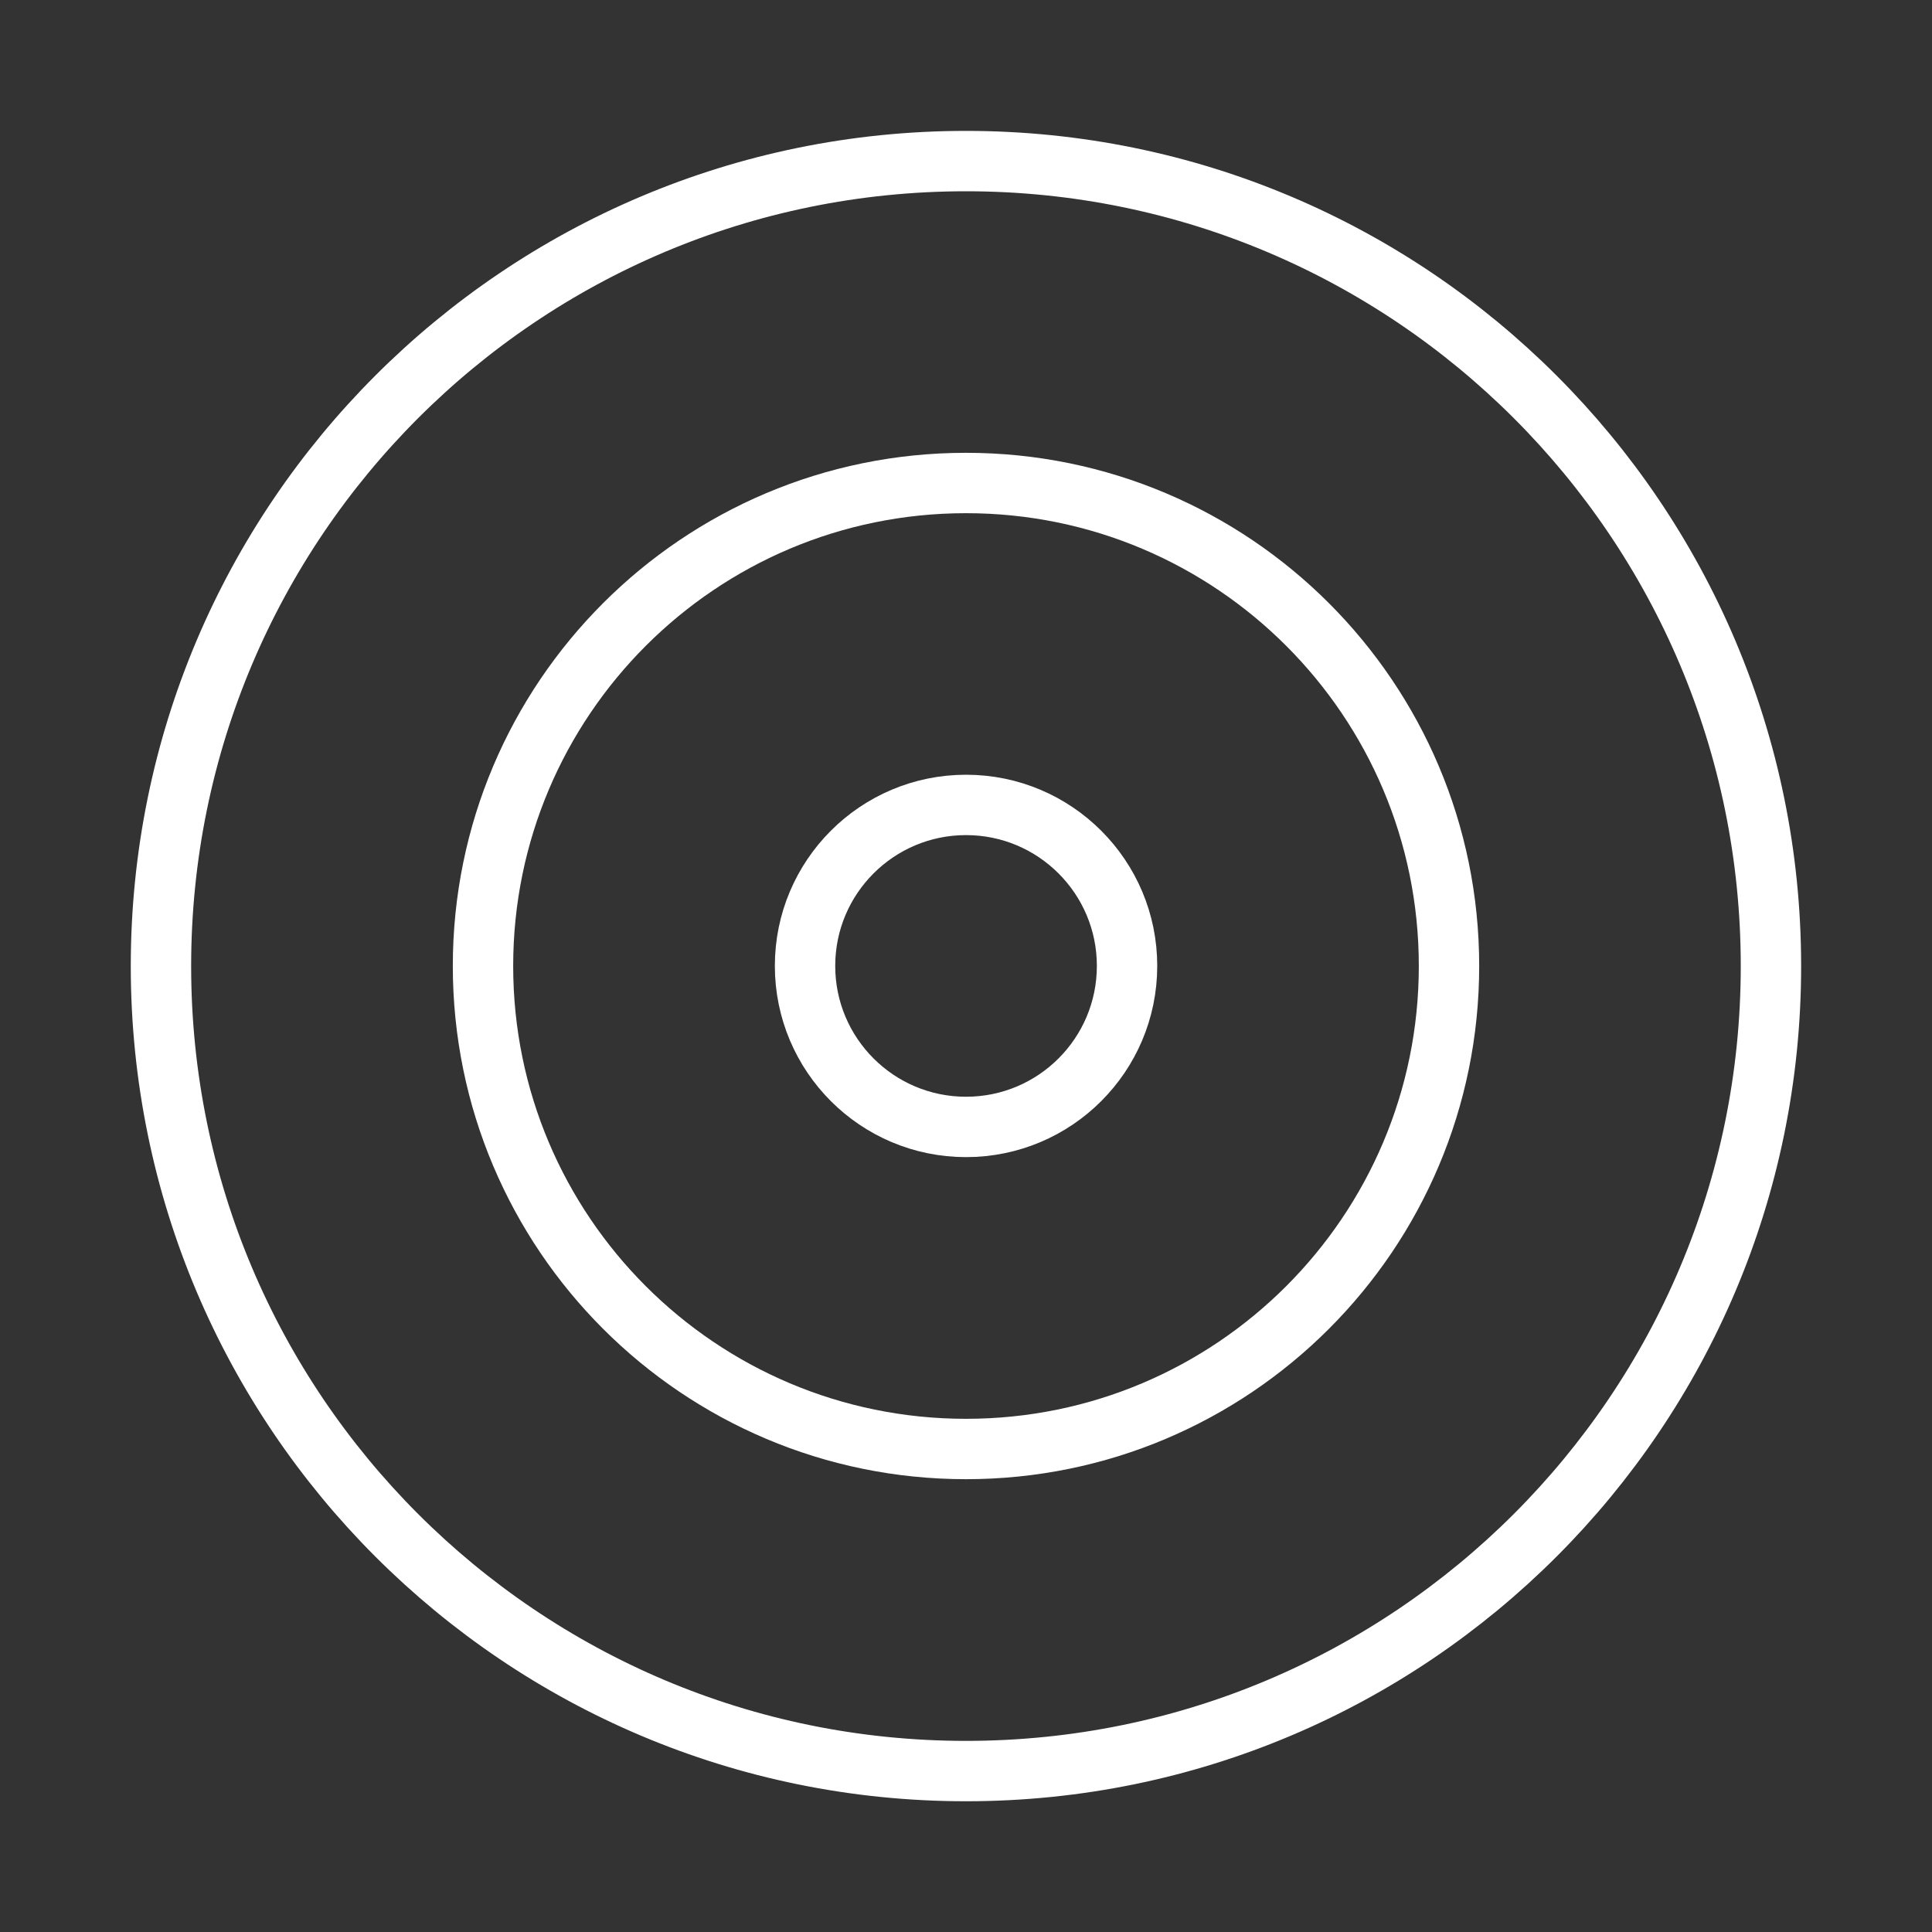 <svg width="64" height="64" viewBox="0 0 64 64" fill="none" xmlns="http://www.w3.org/2000/svg">
<rect x="0" y="0" width="64" height="64" fill="#333333" stroke="none"/>
<path d="M31.999 58.669C46.726 58.669 58.665 46.73 58.665 32.003C58.665 17.275 46.726 5.336 31.999 5.336C17.271 5.336 5.332 17.275 5.332 32.003C5.332 46.73 17.271 58.669 31.999 58.669Z" stroke="white" stroke-width="2" stroke-linecap="round" stroke-linejoin="round"/>
<path d="M32 48C40.837 48 48 40.837 48 32C48 23.163 40.837 16 32 16C23.163 16 16 23.163 16 32C16 40.837 23.163 48 32 48Z" stroke="white" stroke-width="2" stroke-linecap="round" stroke-linejoin="round"/>
<path d="M32.001 37.331C34.947 37.331 37.335 34.943 37.335 31.997C37.335 29.052 34.947 26.664 32.001 26.664C29.056 26.664 26.668 29.052 26.668 31.997C26.668 34.943 29.056 37.331 32.001 37.331Z" stroke="white" stroke-width="2" stroke-linecap="round" stroke-linejoin="round"/>
</svg>
